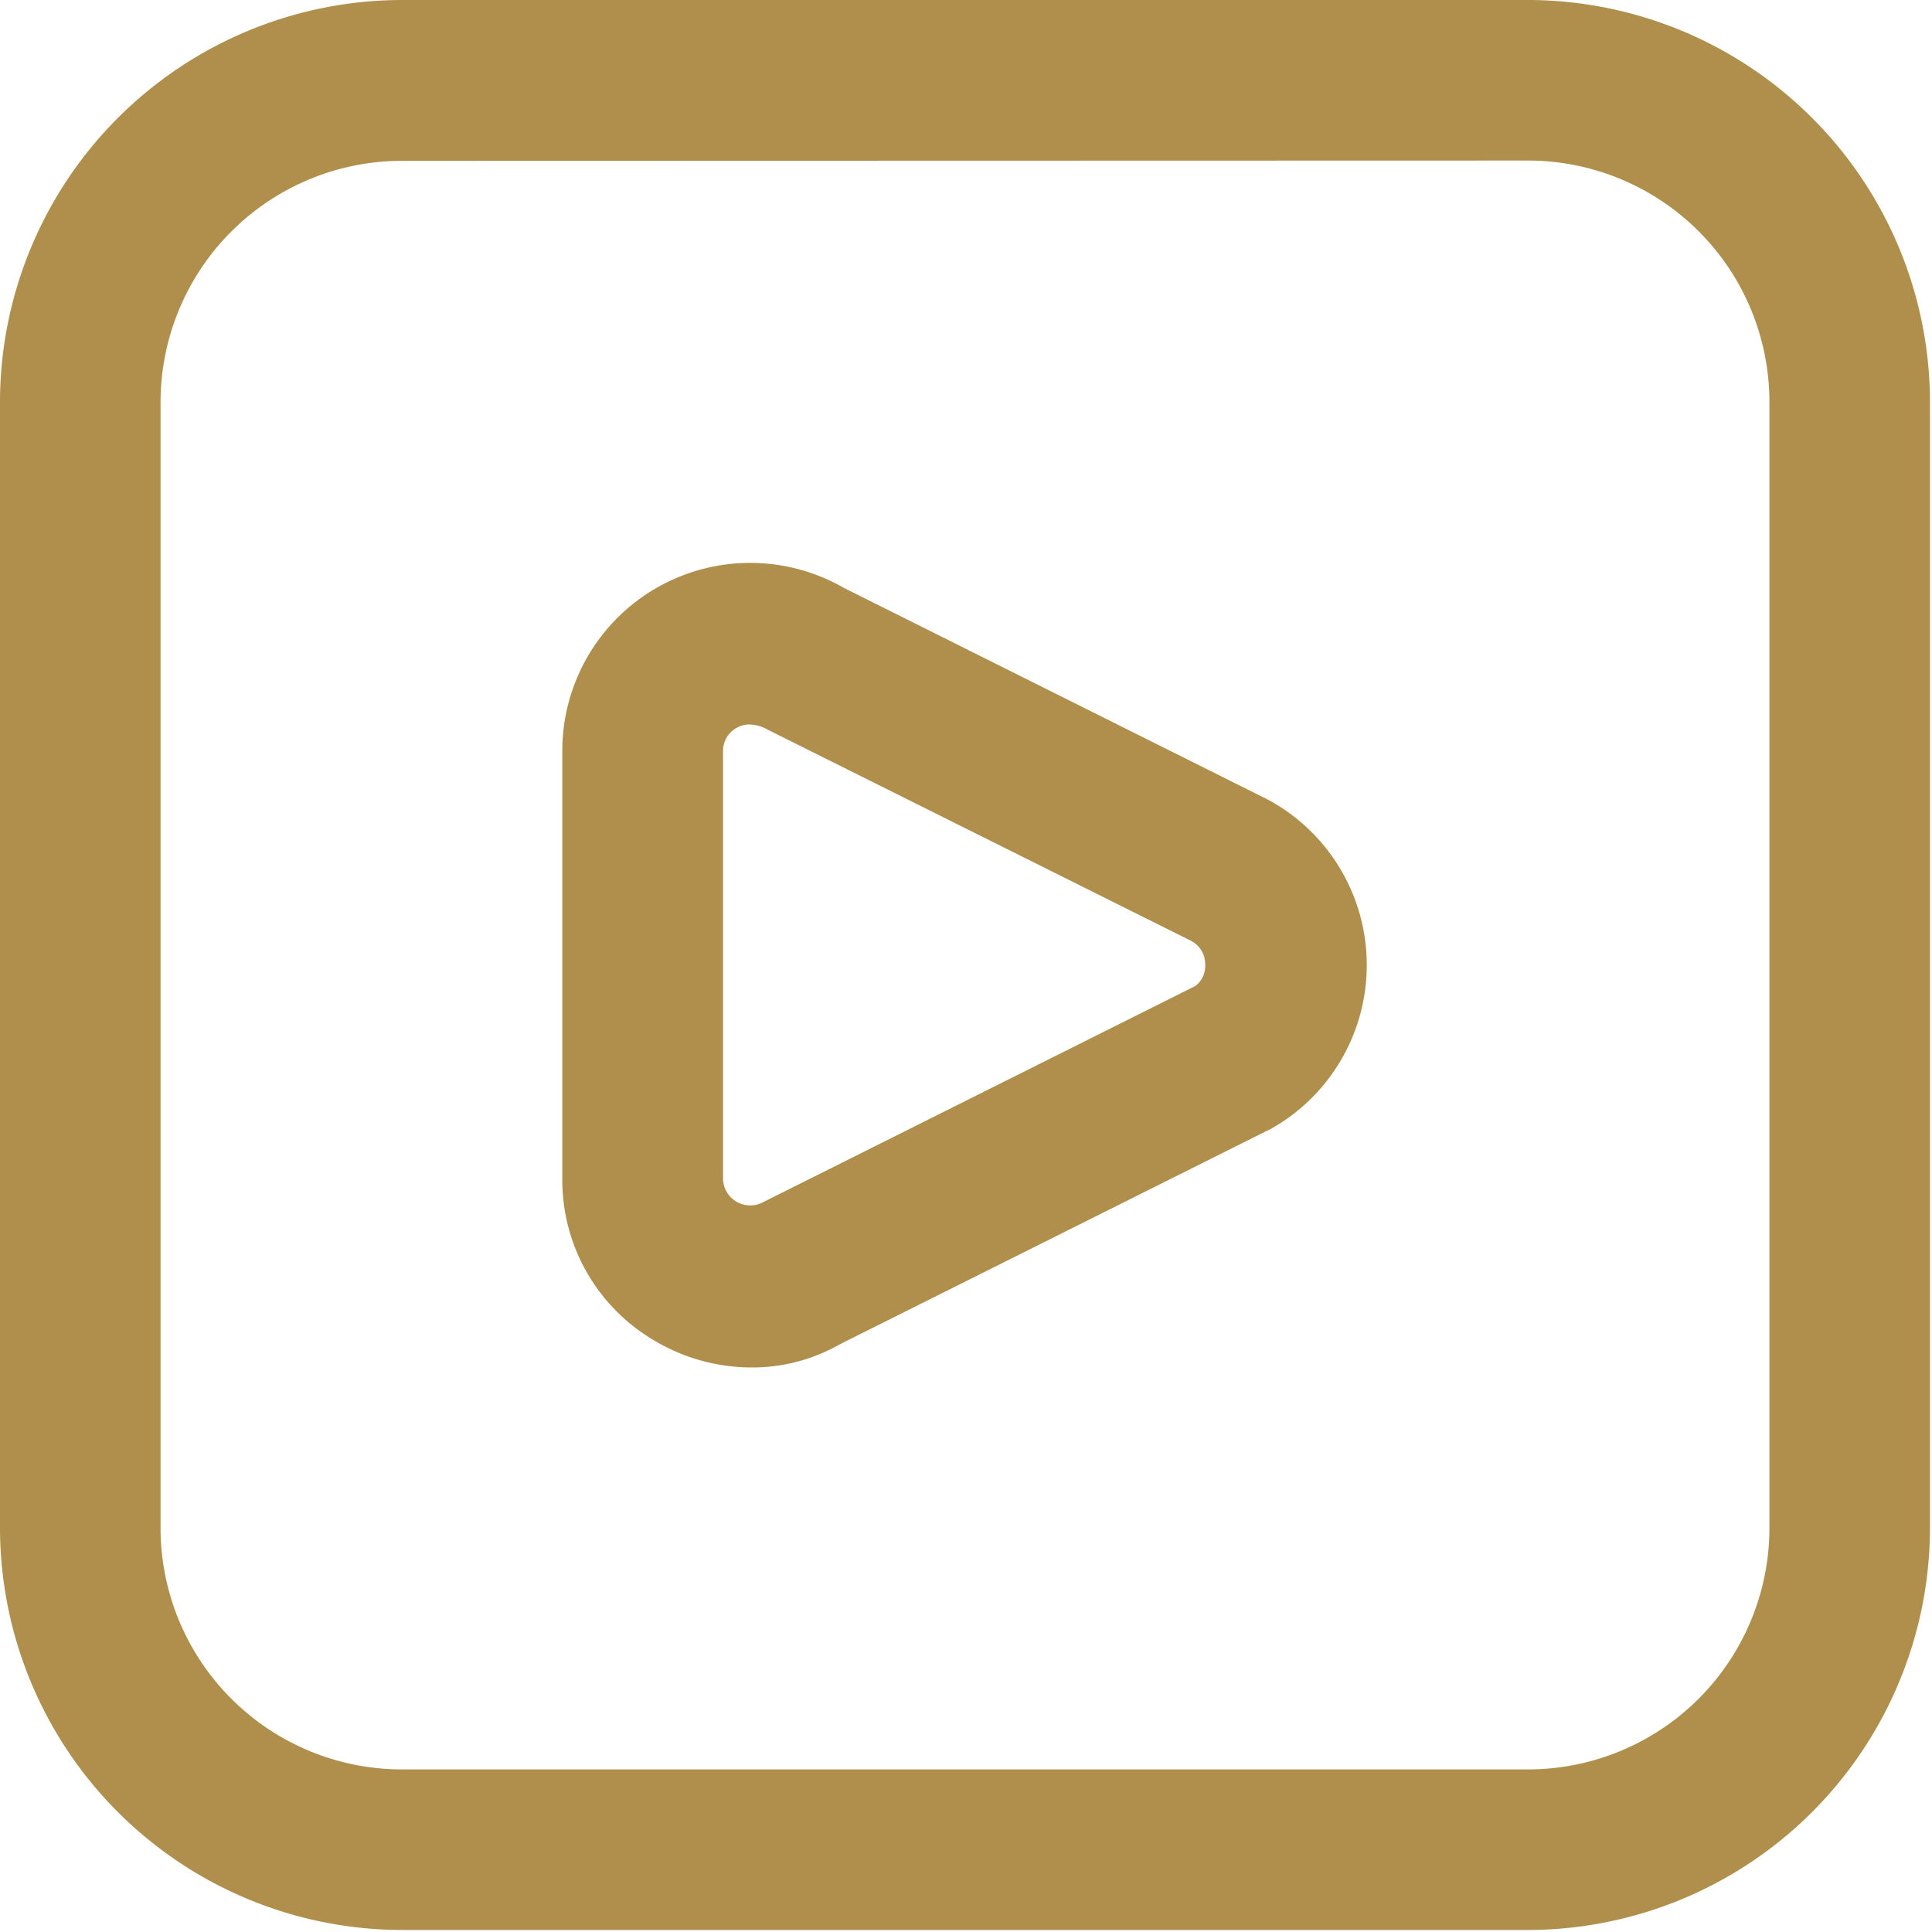 <svg xmlns="http://www.w3.org/2000/svg" xmlns:xlink="http://www.w3.org/1999/xlink" width="20" height="20" viewBox="0 0 20 20"><defs><style>.a{fill:#fff;stroke:#2c2c2c;}.b{clip-path:url(#a);}.c{fill:#af8f4b;}</style><clipPath id="a"><rect class="a" width="20" height="20" transform="translate(-17573 -16573)"/></clipPath></defs><g class="b" transform="translate(17573 16573)"><path class="c" d="M15.817,19.979H4.162A4.167,4.167,0,0,1,0,15.817V4.162A4.167,4.167,0,0,1,4.162,0H15.817a4.167,4.167,0,0,1,4.162,4.162V15.817A4.167,4.167,0,0,1,15.817,19.979ZM4.162,1.665a2.5,2.5,0,0,0-2.5,2.5V15.817a2.5,2.5,0,0,0,2.5,2.5H15.817a2.5,2.5,0,0,0,2.5-2.5V4.162a2.5,2.5,0,0,0-2.5-2.5ZM7.777,14.156a1.971,1.971,0,0,1-.987-.269A1.926,1.926,0,0,1,5.821,12.2V7.774A1.945,1.945,0,0,1,8.734,6.085l4.394,2.194a1.945,1.945,0,0,1,.041,3.4L8.694,13.916A1.831,1.831,0,0,1,7.777,14.156ZM7.756,7.5a.261.261,0,0,0-.131.035.272.272,0,0,0-.14.243V12.2a.281.281,0,0,0,.416.244l4.475-2.238a.261.261,0,0,0,.1-.221.271.271,0,0,0-.141-.243L7.946,7.553A.385.385,0,0,0,7.756,7.5Z" transform="translate(-17573 -16573)"/></g></svg>
